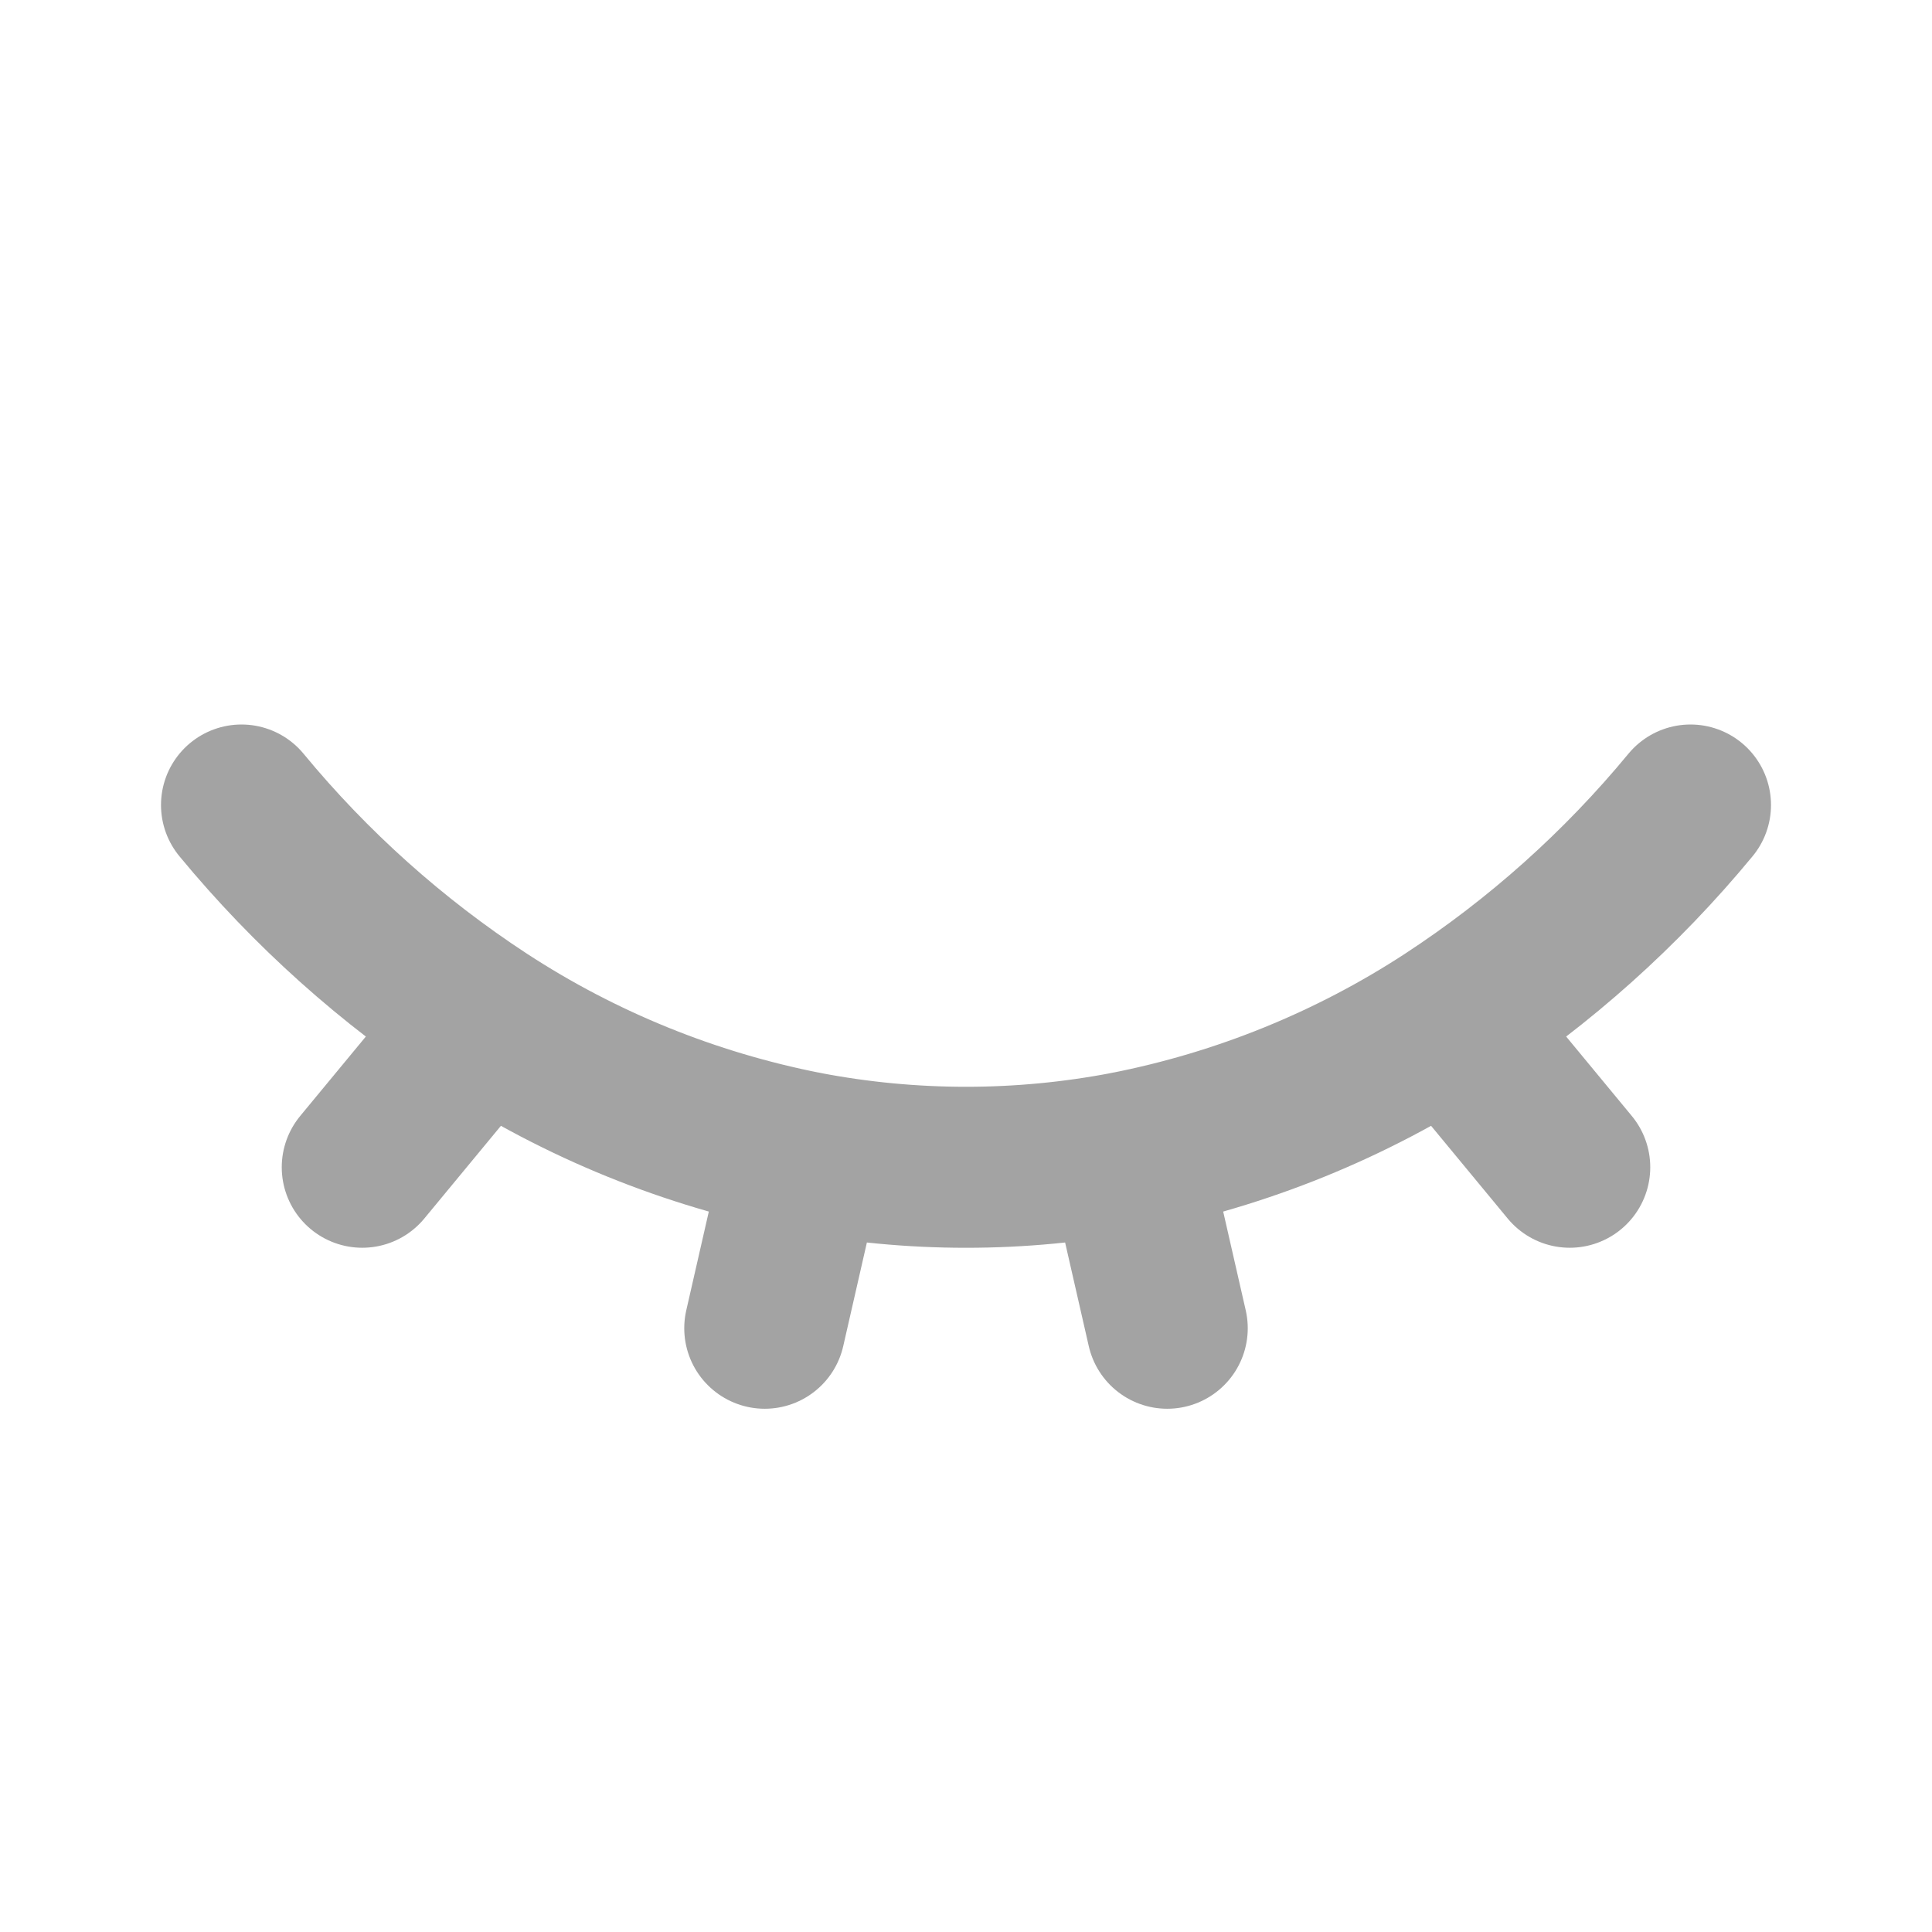 <svg width="24" height="24" viewBox="0 0 24 24" fill="none" xmlns="http://www.w3.org/2000/svg">
<path d="M3 10C3.859 11.041 4.87 11.946 6 12.685M6 12.685C7.216 13.479 8.575 14.03 10 14.31C11.321 14.564 12.679 14.564 14 14.31C15.425 14.03 16.784 13.479 18 12.685M6 12.685L4.5 14.5M21 10C20.141 11.041 19.13 11.946 18 12.685M18 12.685L19.5 14.5M10 14.309L9.5 16.5M14 14.309L14.5 16.5" stroke="#A3A3A3" stroke-width="2" stroke-linecap="round" stroke-linejoin="round"/>
</svg>
